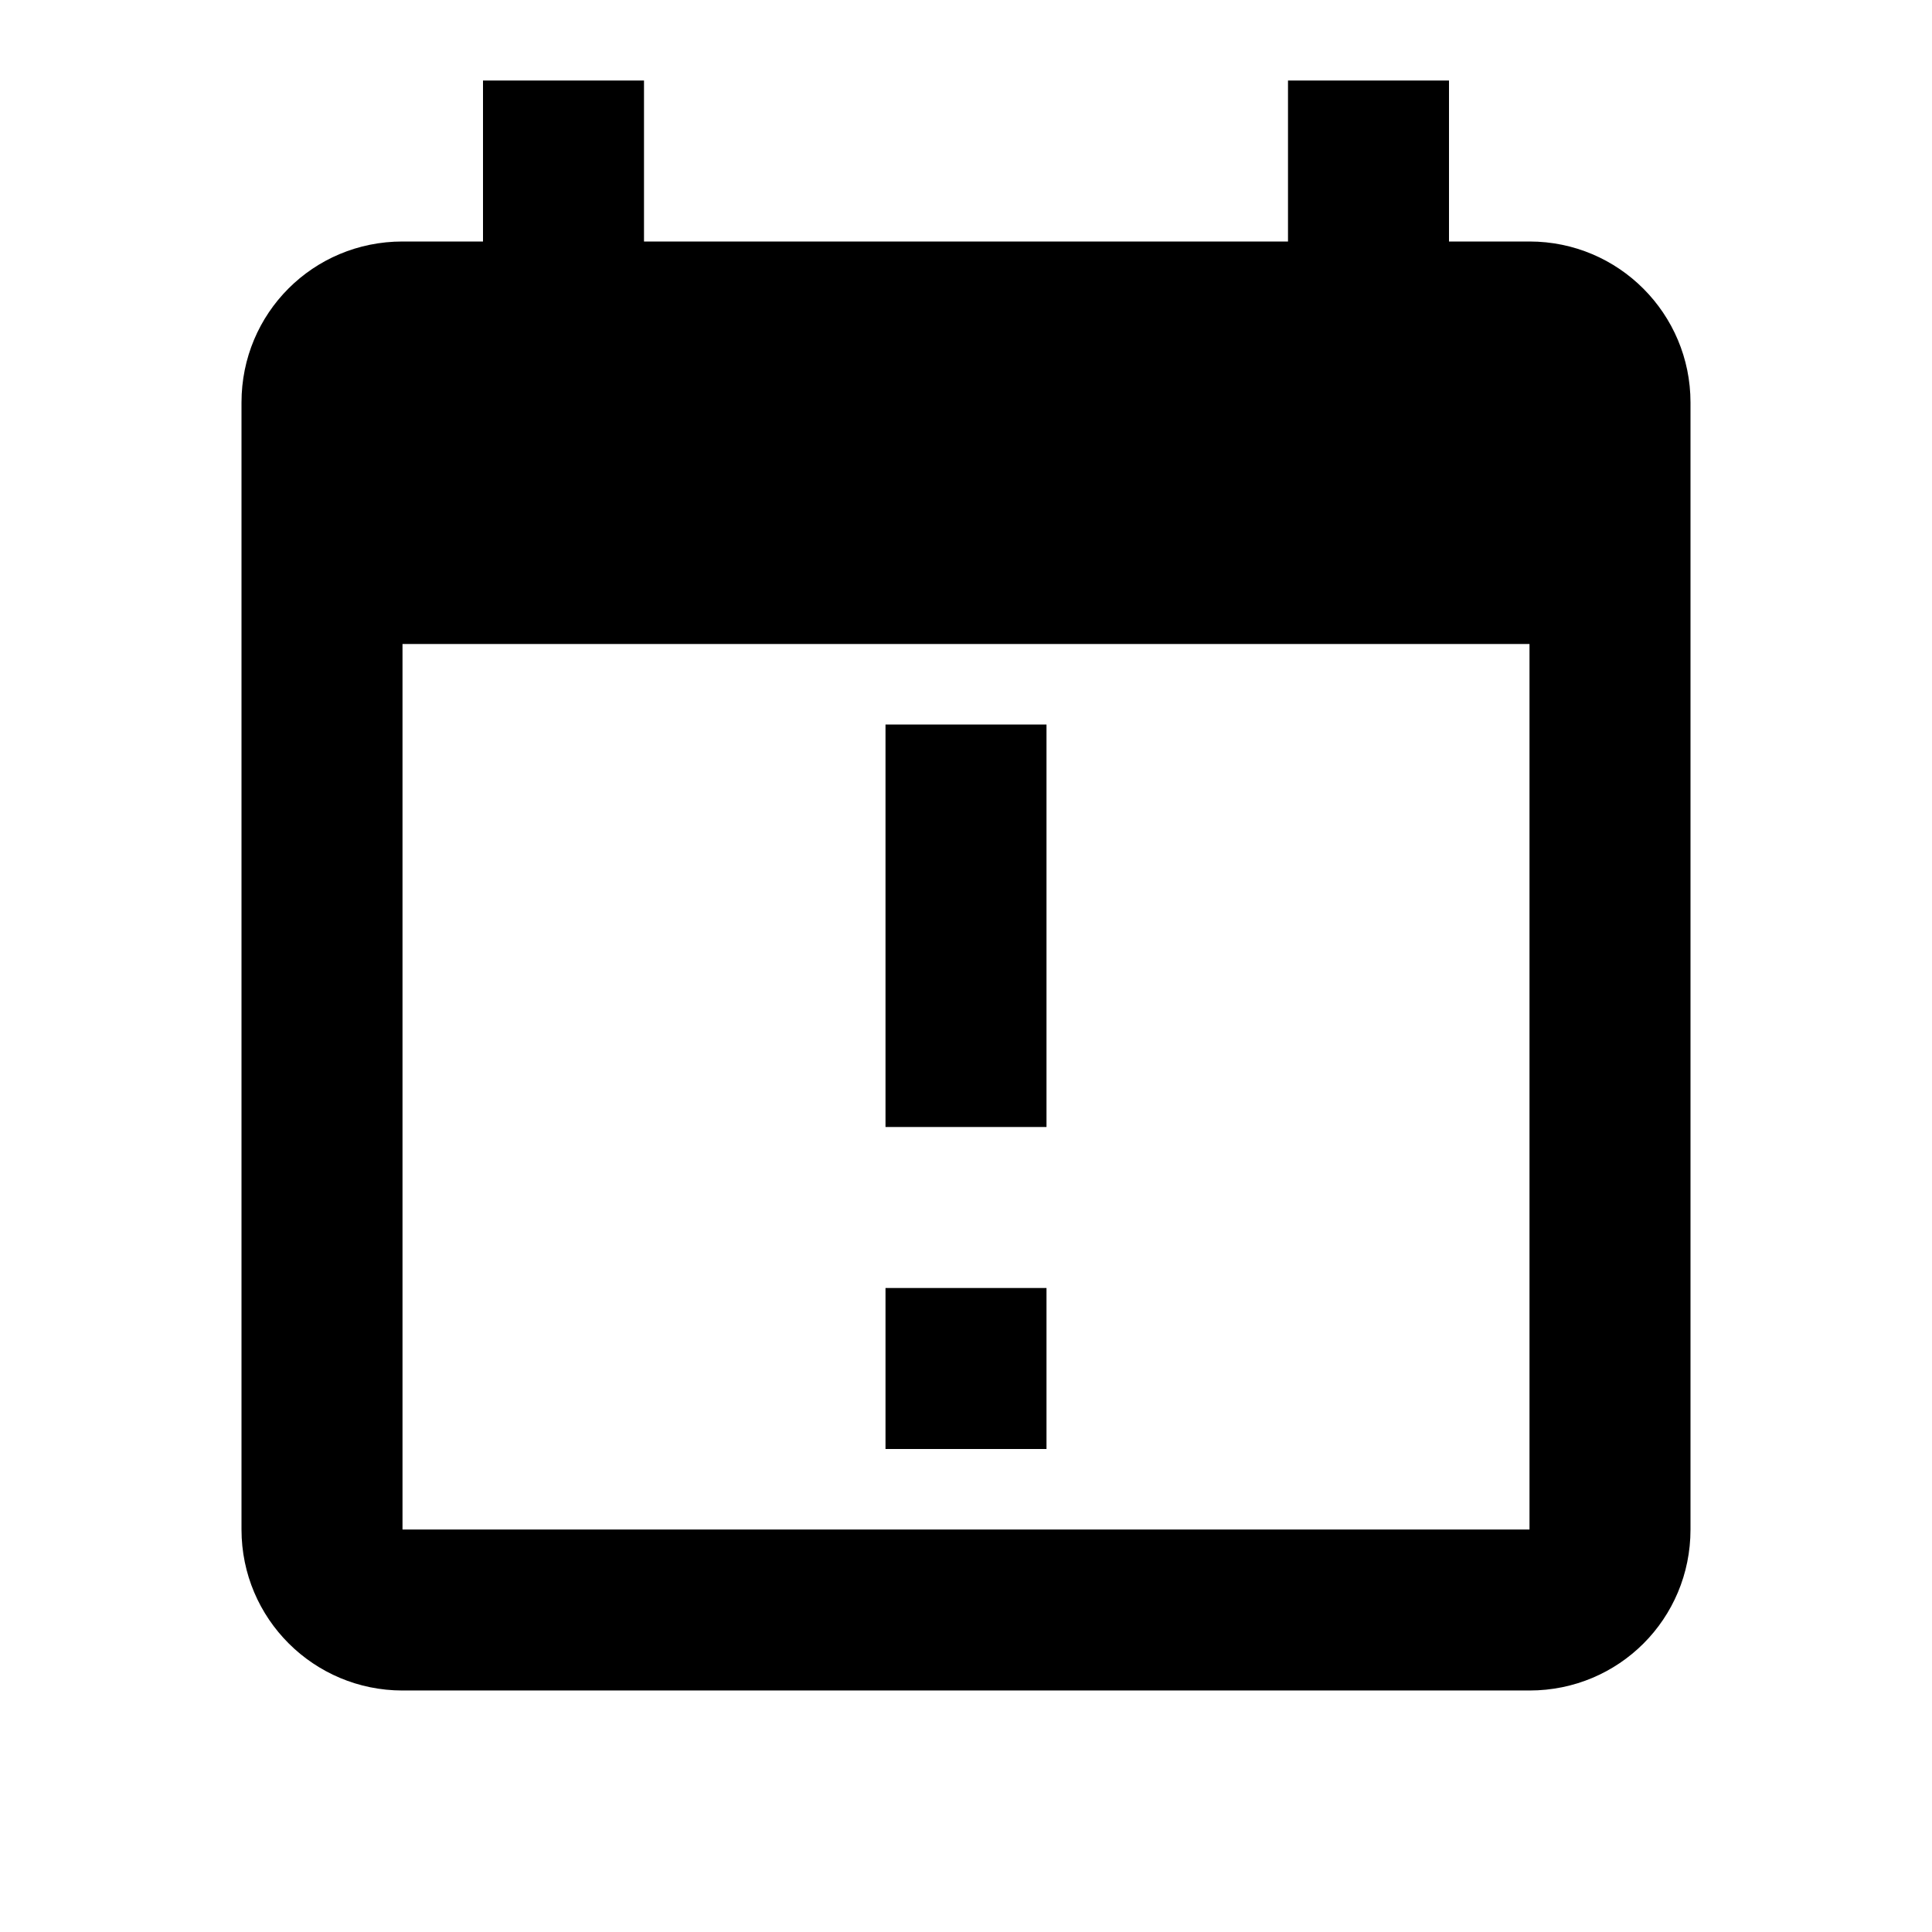 <svg height="24" viewBox="0 0 24 24" width="24" xmlns="http://www.w3.org/2000/svg"><path d="m6 1v2h-1c-1.11 0-2 .89-2 2v14c0 1.11.9 2 2 2h14c1.11 0 2-.89 2-2v-14c0-1.1-.89-2-2-2h-1v-2h-2v2h-8v-2zm-1 7h14v11h-14v-12m6 2v5h2v-5zm0 7v2h2v-2z"/></svg>